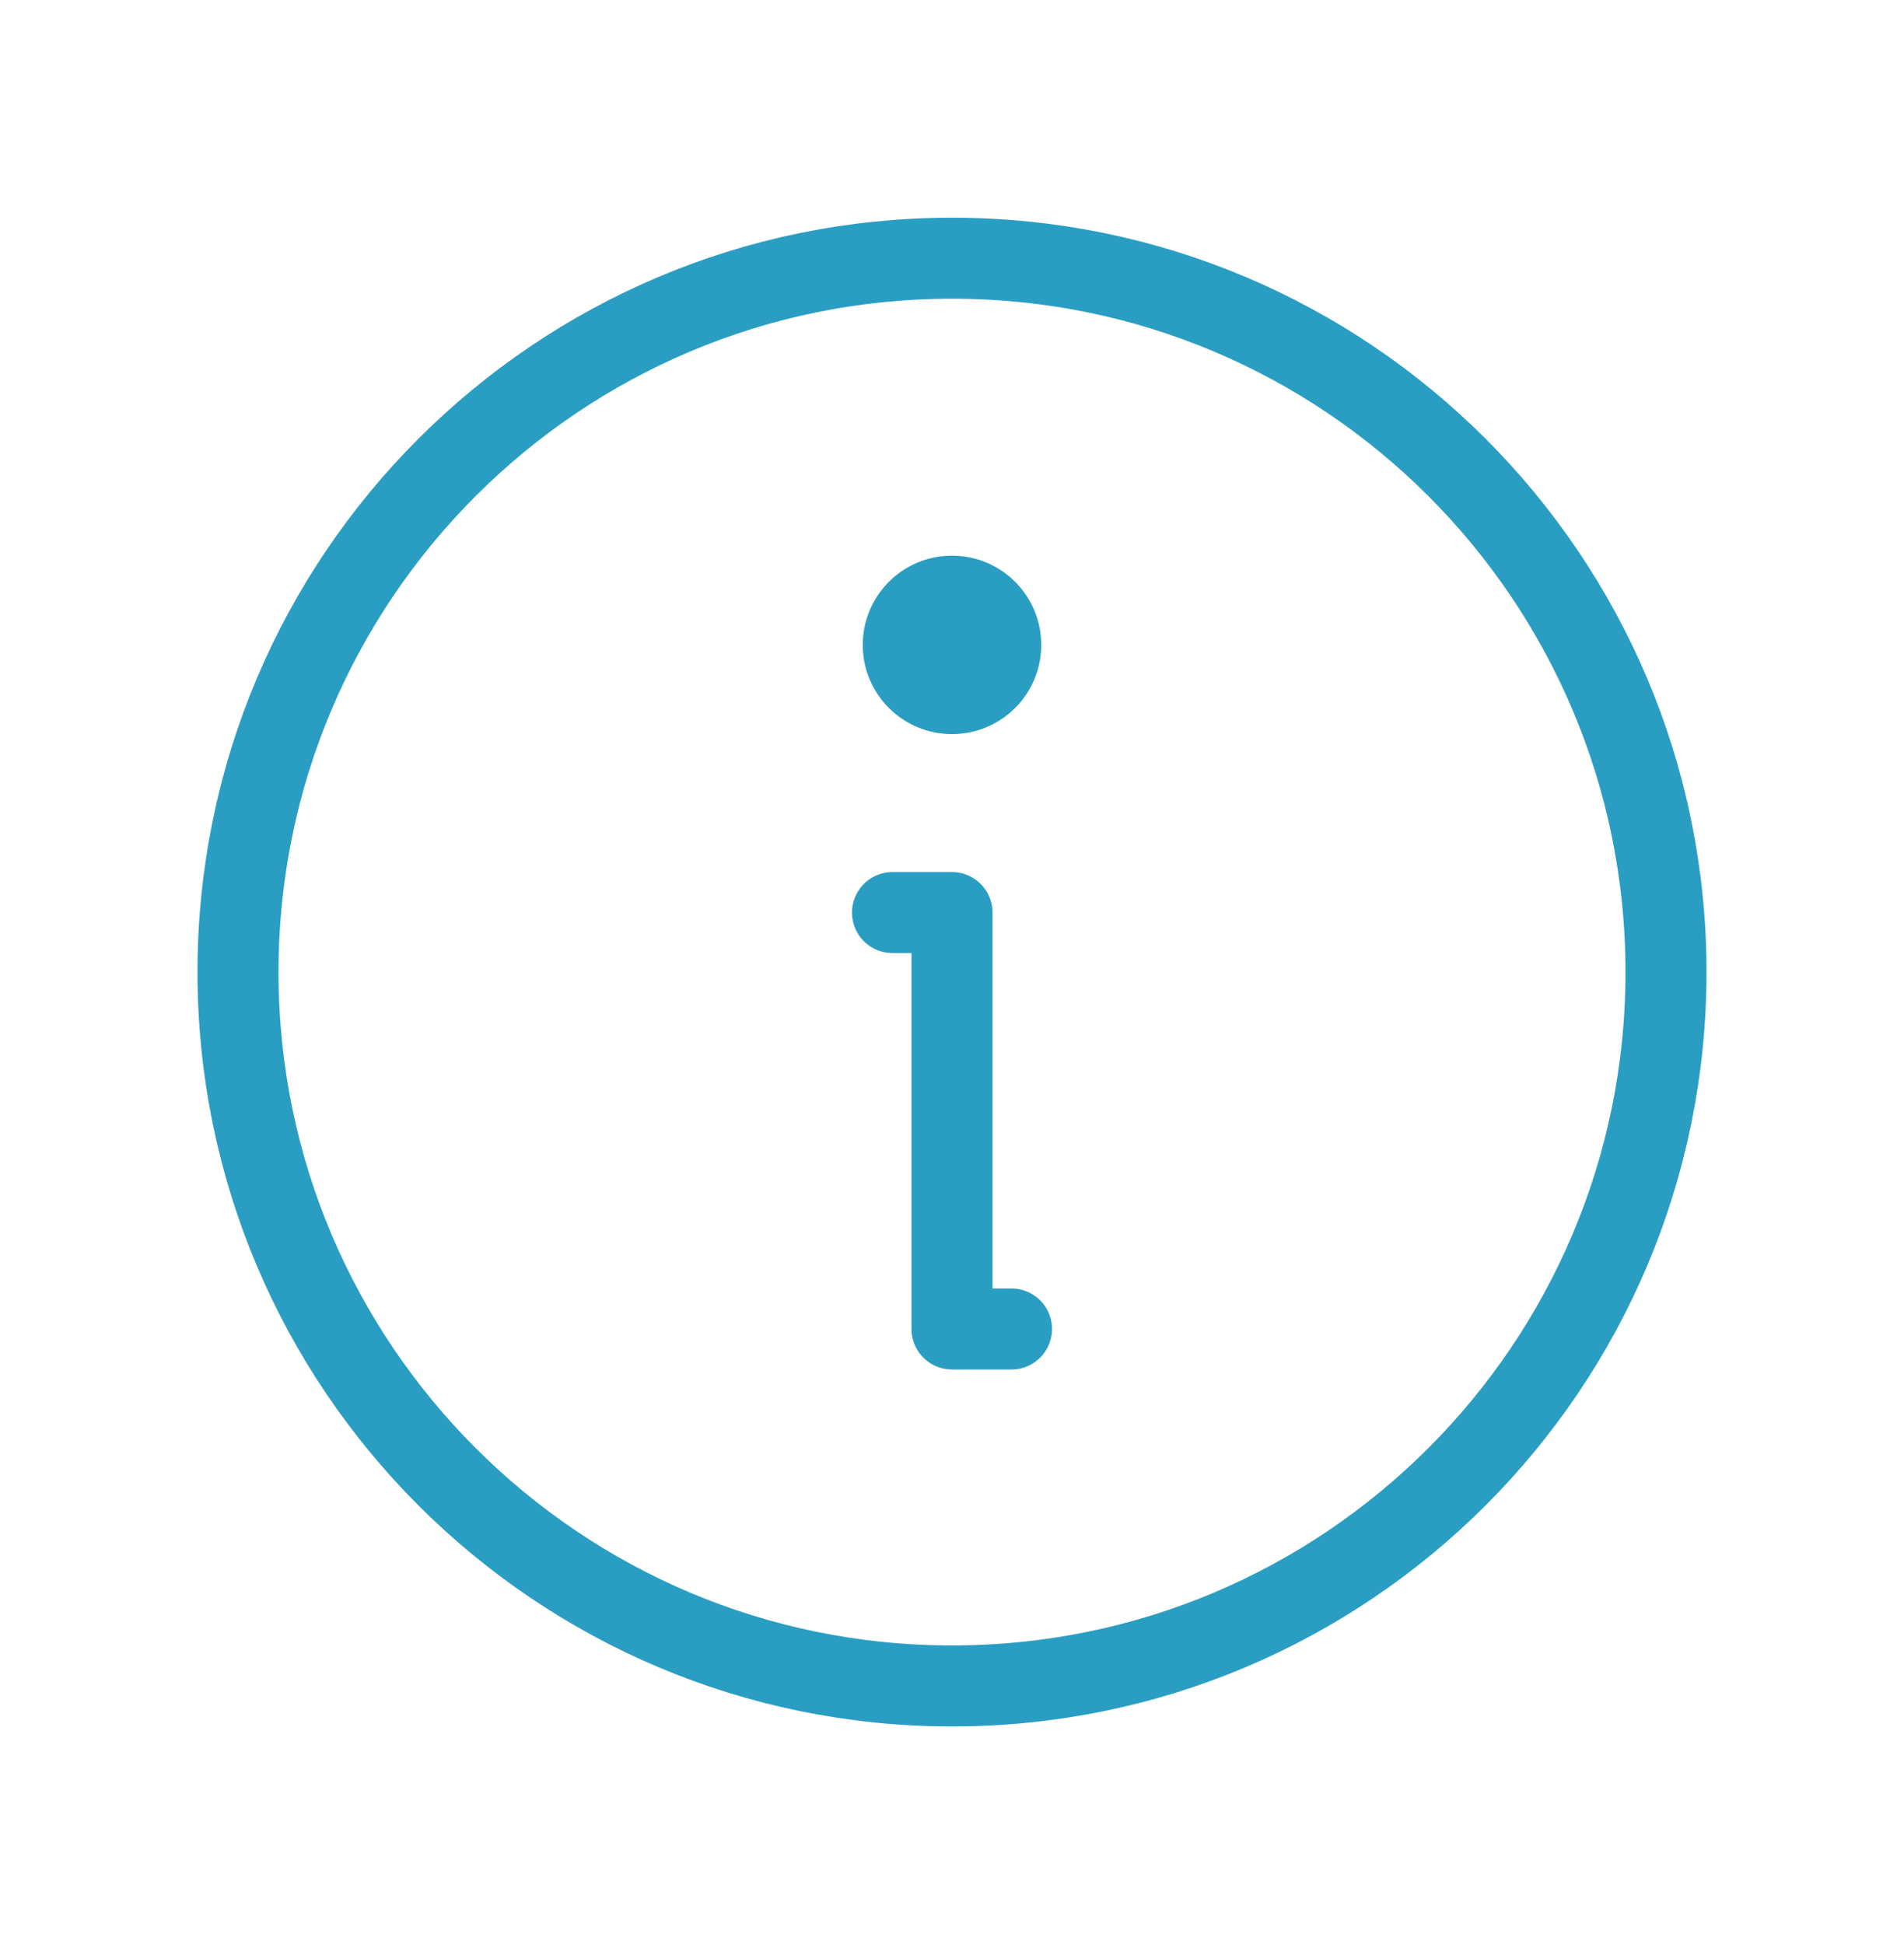 <svg width="47" height="48" viewBox="0 0 47 48" fill="none" xmlns="http://www.w3.org/2000/svg">
<path d="M23.5 41.625C33.234 41.625 41.125 33.734 41.125 24C41.125 14.266 33.234 6.375 23.5 6.375C13.766 6.375 5.875 14.266 5.875 24C5.875 33.734 13.766 41.625 23.5 41.625Z" stroke="#2A9EC2" stroke-width="2" stroke-linecap="round" stroke-linejoin="round"/>
<path d="M22.031 22.531H23.5V32.812H24.969" stroke="#2A9EC2" stroke-width="2" stroke-linecap="round" stroke-linejoin="round"/>
<path d="M23.5 18.125C24.717 18.125 25.703 17.139 25.703 15.922C25.703 14.705 24.717 13.719 23.5 13.719C22.283 13.719 21.297 14.705 21.297 15.922C21.297 17.139 22.283 18.125 23.5 18.125Z" fill="#2A9EC2"/>
</svg>
